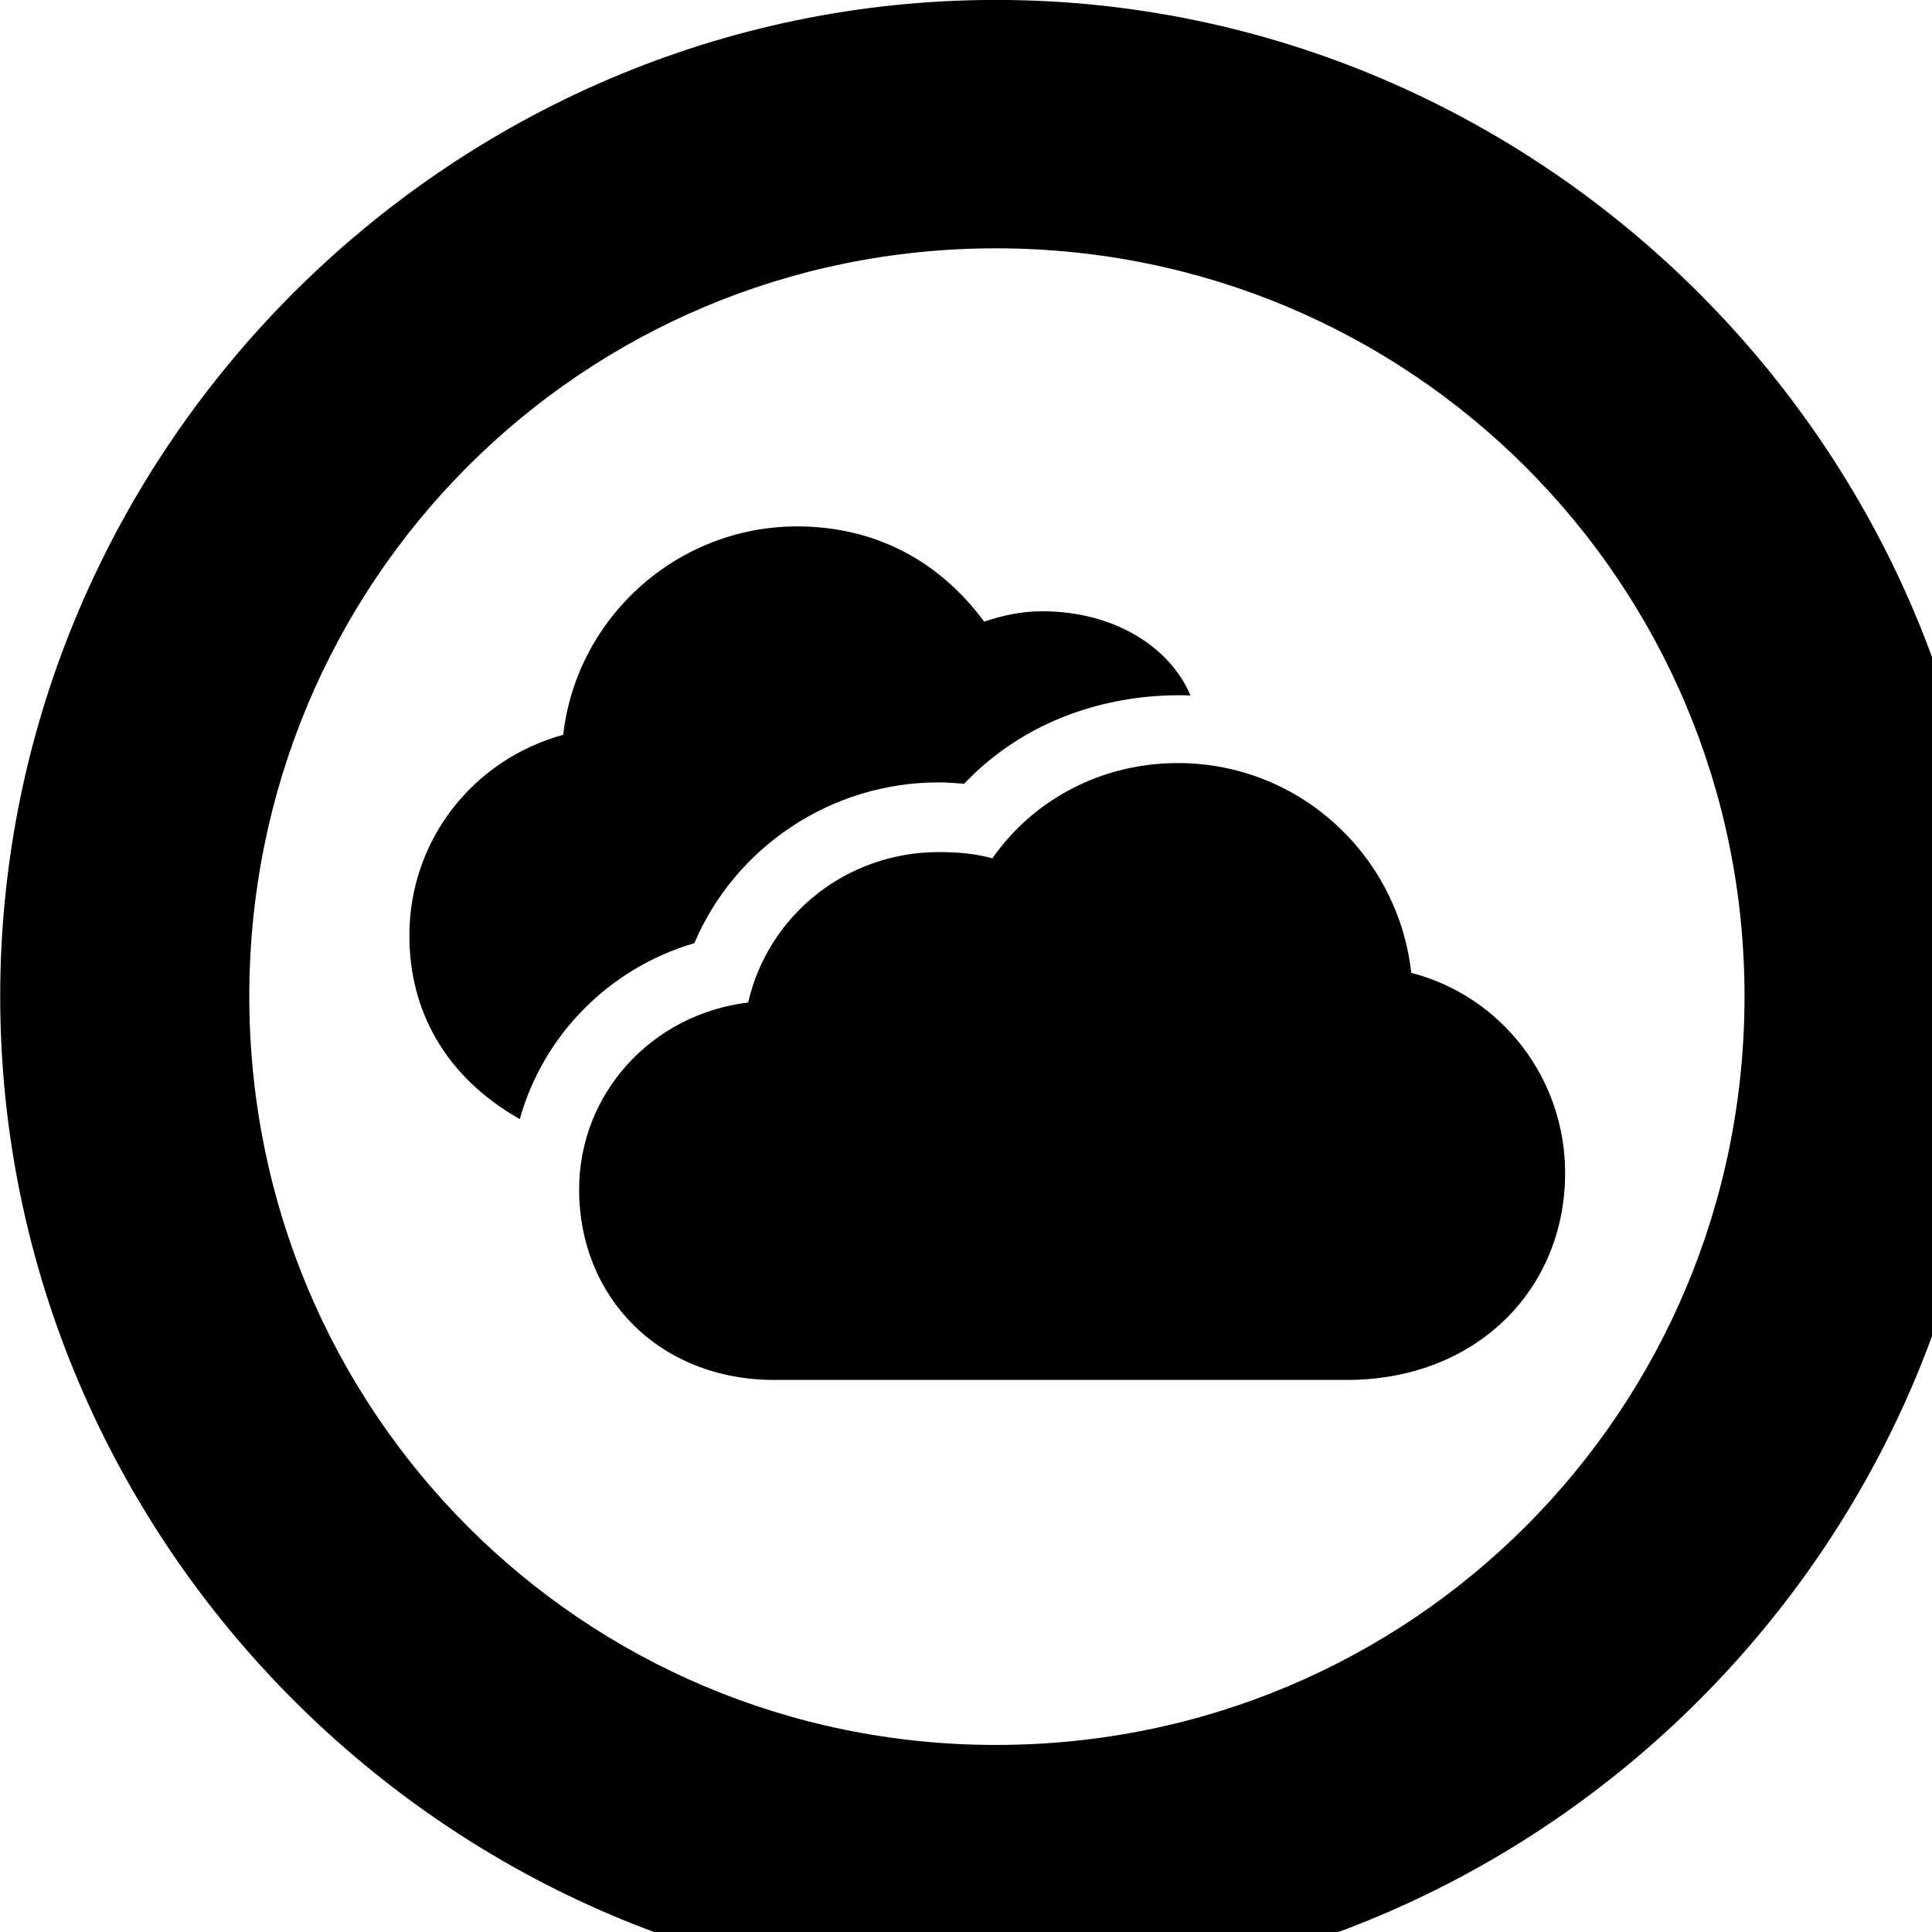<svg xmlns="http://www.w3.org/2000/svg" viewBox="0 0 28 28" width="28" height="28">
  <path d="M14.433 28.889C22.363 28.889 28.873 22.369 28.873 14.439C28.873 6.519 22.353 -0.001 14.433 -0.001C6.513 -0.001 0.003 6.519 0.003 14.439C0.003 22.369 6.523 28.889 14.433 28.889ZM14.433 25.289C8.433 25.289 3.613 20.449 3.613 14.439C3.613 8.439 8.423 3.599 14.433 3.599C20.443 3.599 25.283 8.439 25.283 14.439C25.283 20.449 20.453 25.289 14.433 25.289ZM5.933 13.559C5.933 14.639 6.443 15.599 7.533 16.219C7.873 14.999 8.833 14.029 10.063 13.669C10.653 12.279 12.043 11.339 13.603 11.339C13.723 11.339 13.853 11.349 13.973 11.359C14.863 10.419 16.093 10.039 17.253 10.079C16.963 9.389 16.163 8.859 15.103 8.859C14.803 8.859 14.533 8.919 14.263 9.009C13.593 8.099 12.643 7.629 11.553 7.629C9.803 7.629 8.353 8.959 8.163 10.649C6.853 11.009 5.933 12.179 5.933 13.559ZM11.223 19.999H19.523C21.383 19.999 22.683 18.699 22.683 16.999C22.683 15.629 21.763 14.439 20.453 14.099C20.263 12.389 18.823 11.059 17.073 11.059C15.973 11.059 14.983 11.579 14.383 12.439C14.123 12.369 13.873 12.349 13.603 12.349C12.273 12.349 11.133 13.259 10.843 14.529C9.443 14.699 8.393 15.849 8.393 17.239C8.393 18.799 9.553 19.999 11.223 19.999Z" />
</svg>